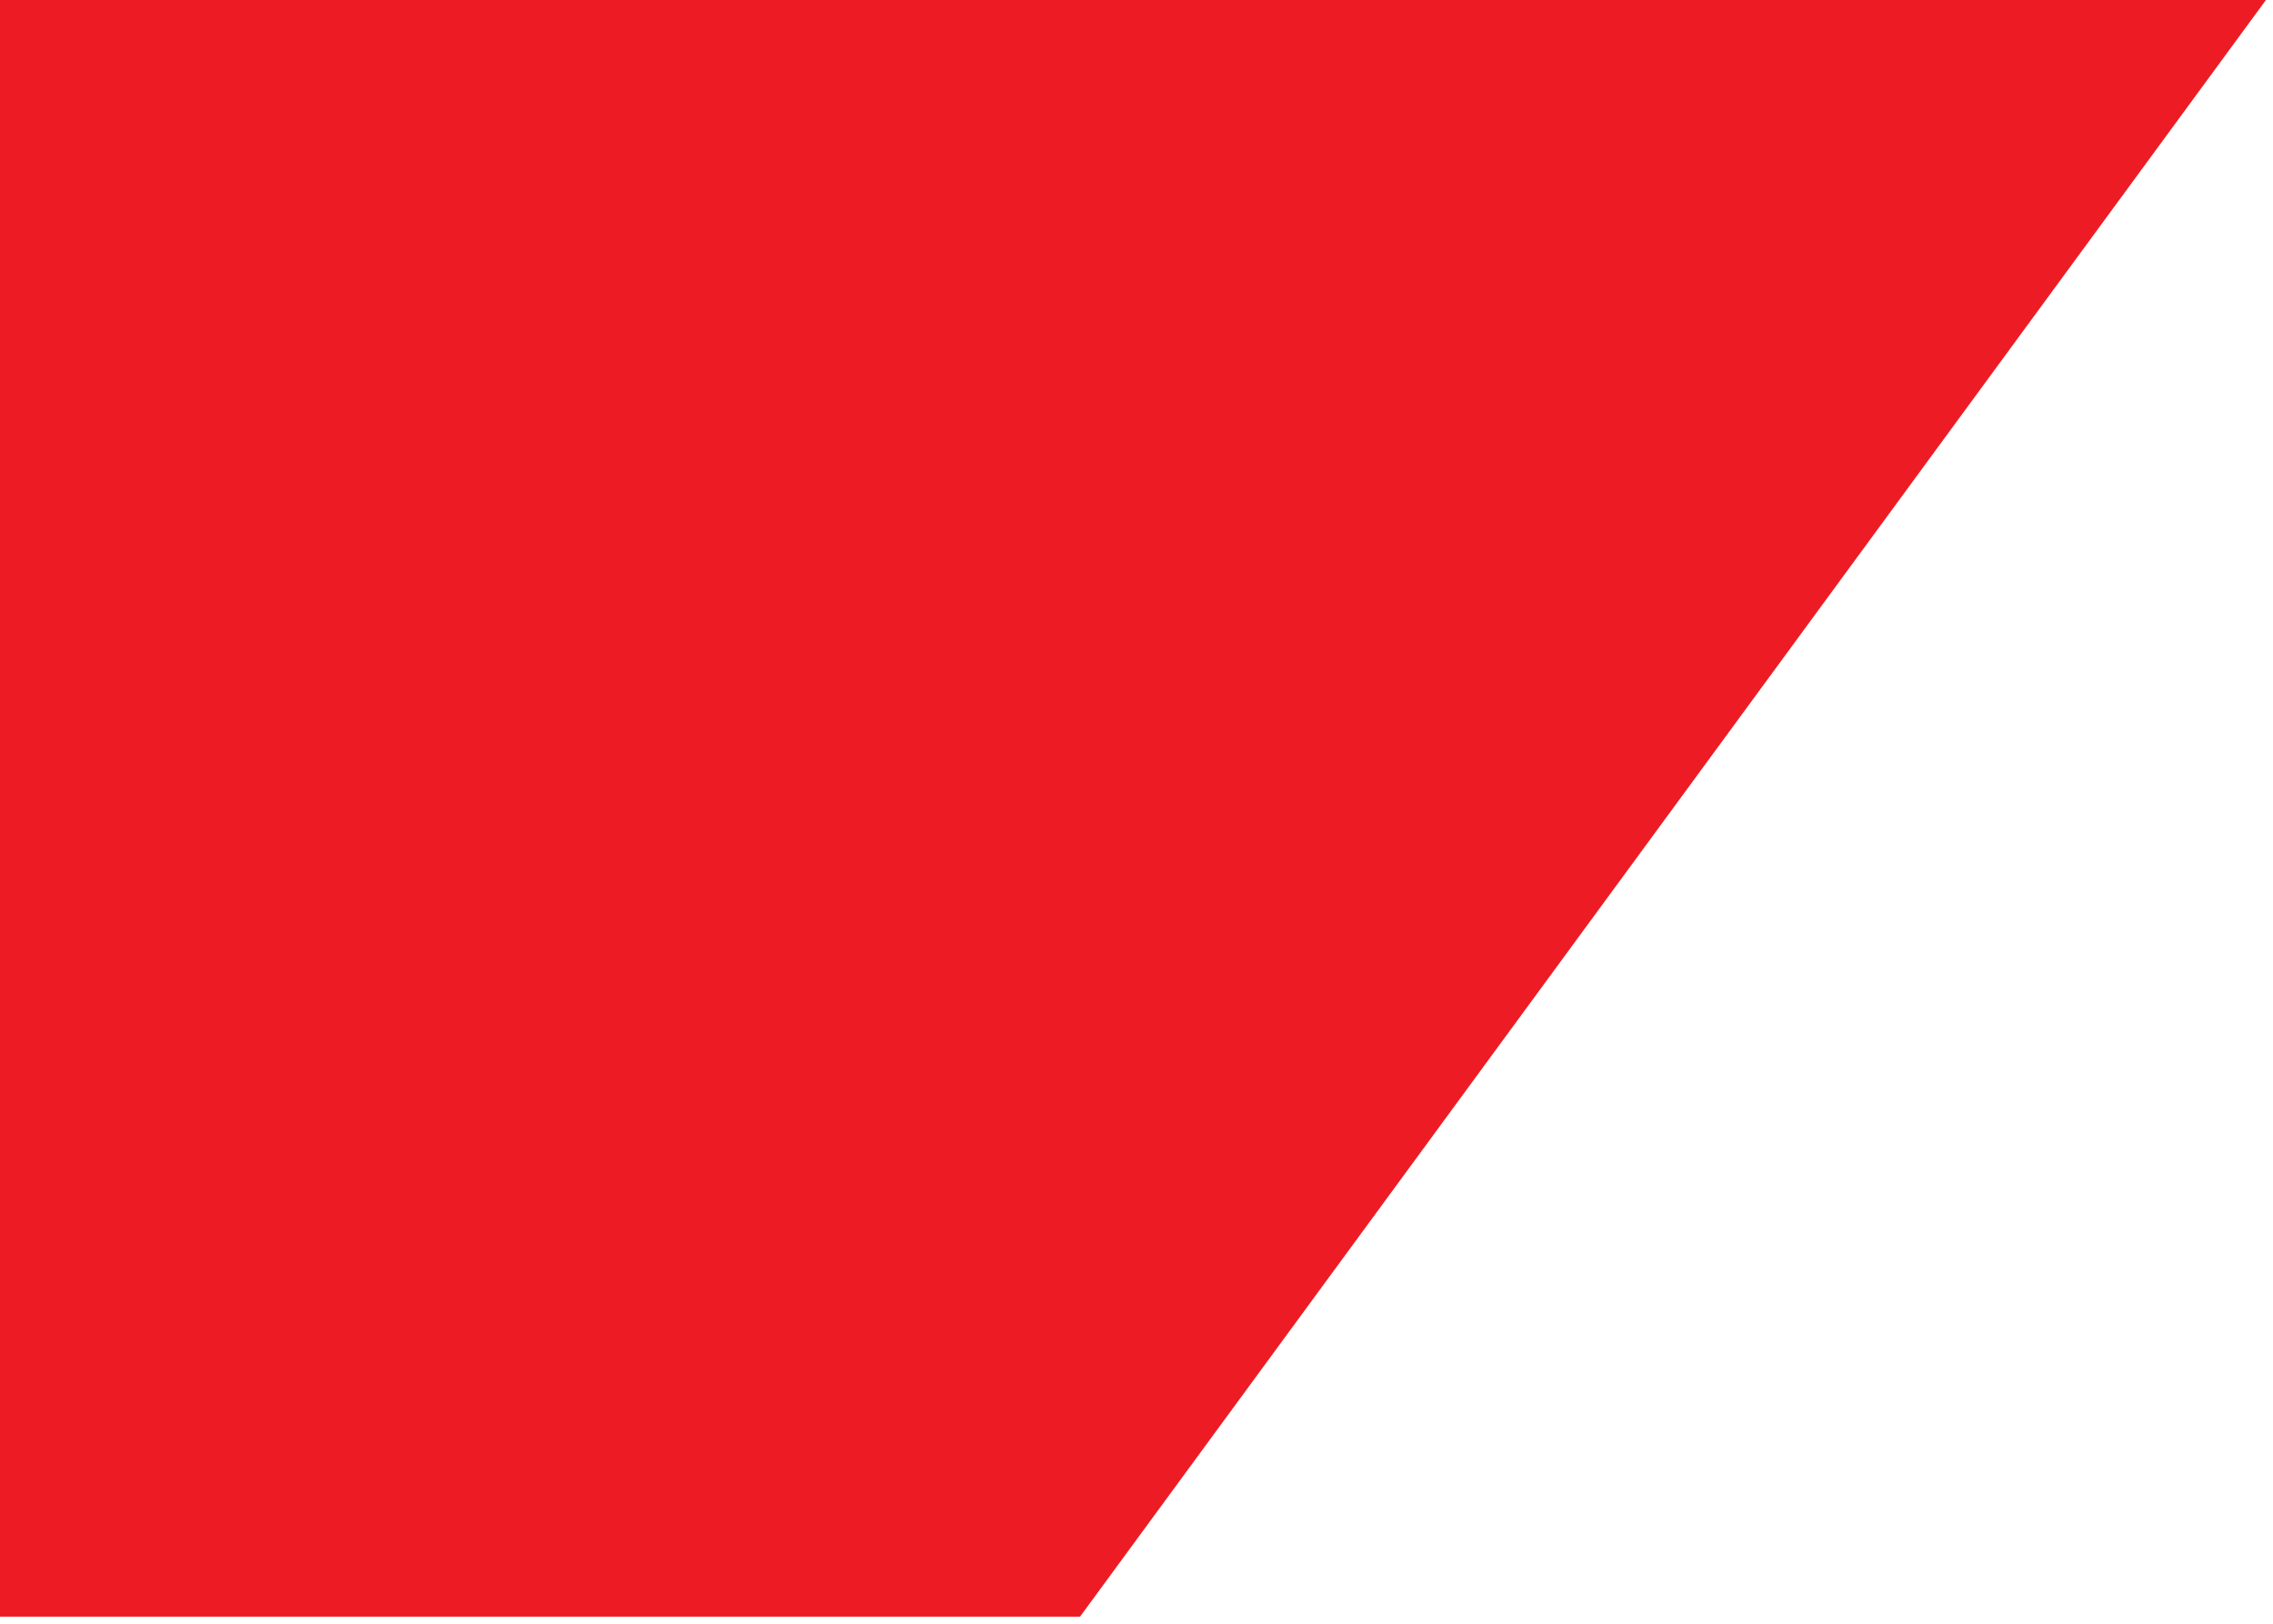 <svg width="161" height="115" viewBox="0 0 161 115" fill="none" xmlns="http://www.w3.org/2000/svg">
<path d="M-5.00495e-06 3.05176e-05L6.14145e-06 114.5L76.5 114.5L160.5 2.35019e-05L-5.00495e-06 3.05176e-05Z" fill="#ED1C24"/>
</svg>
